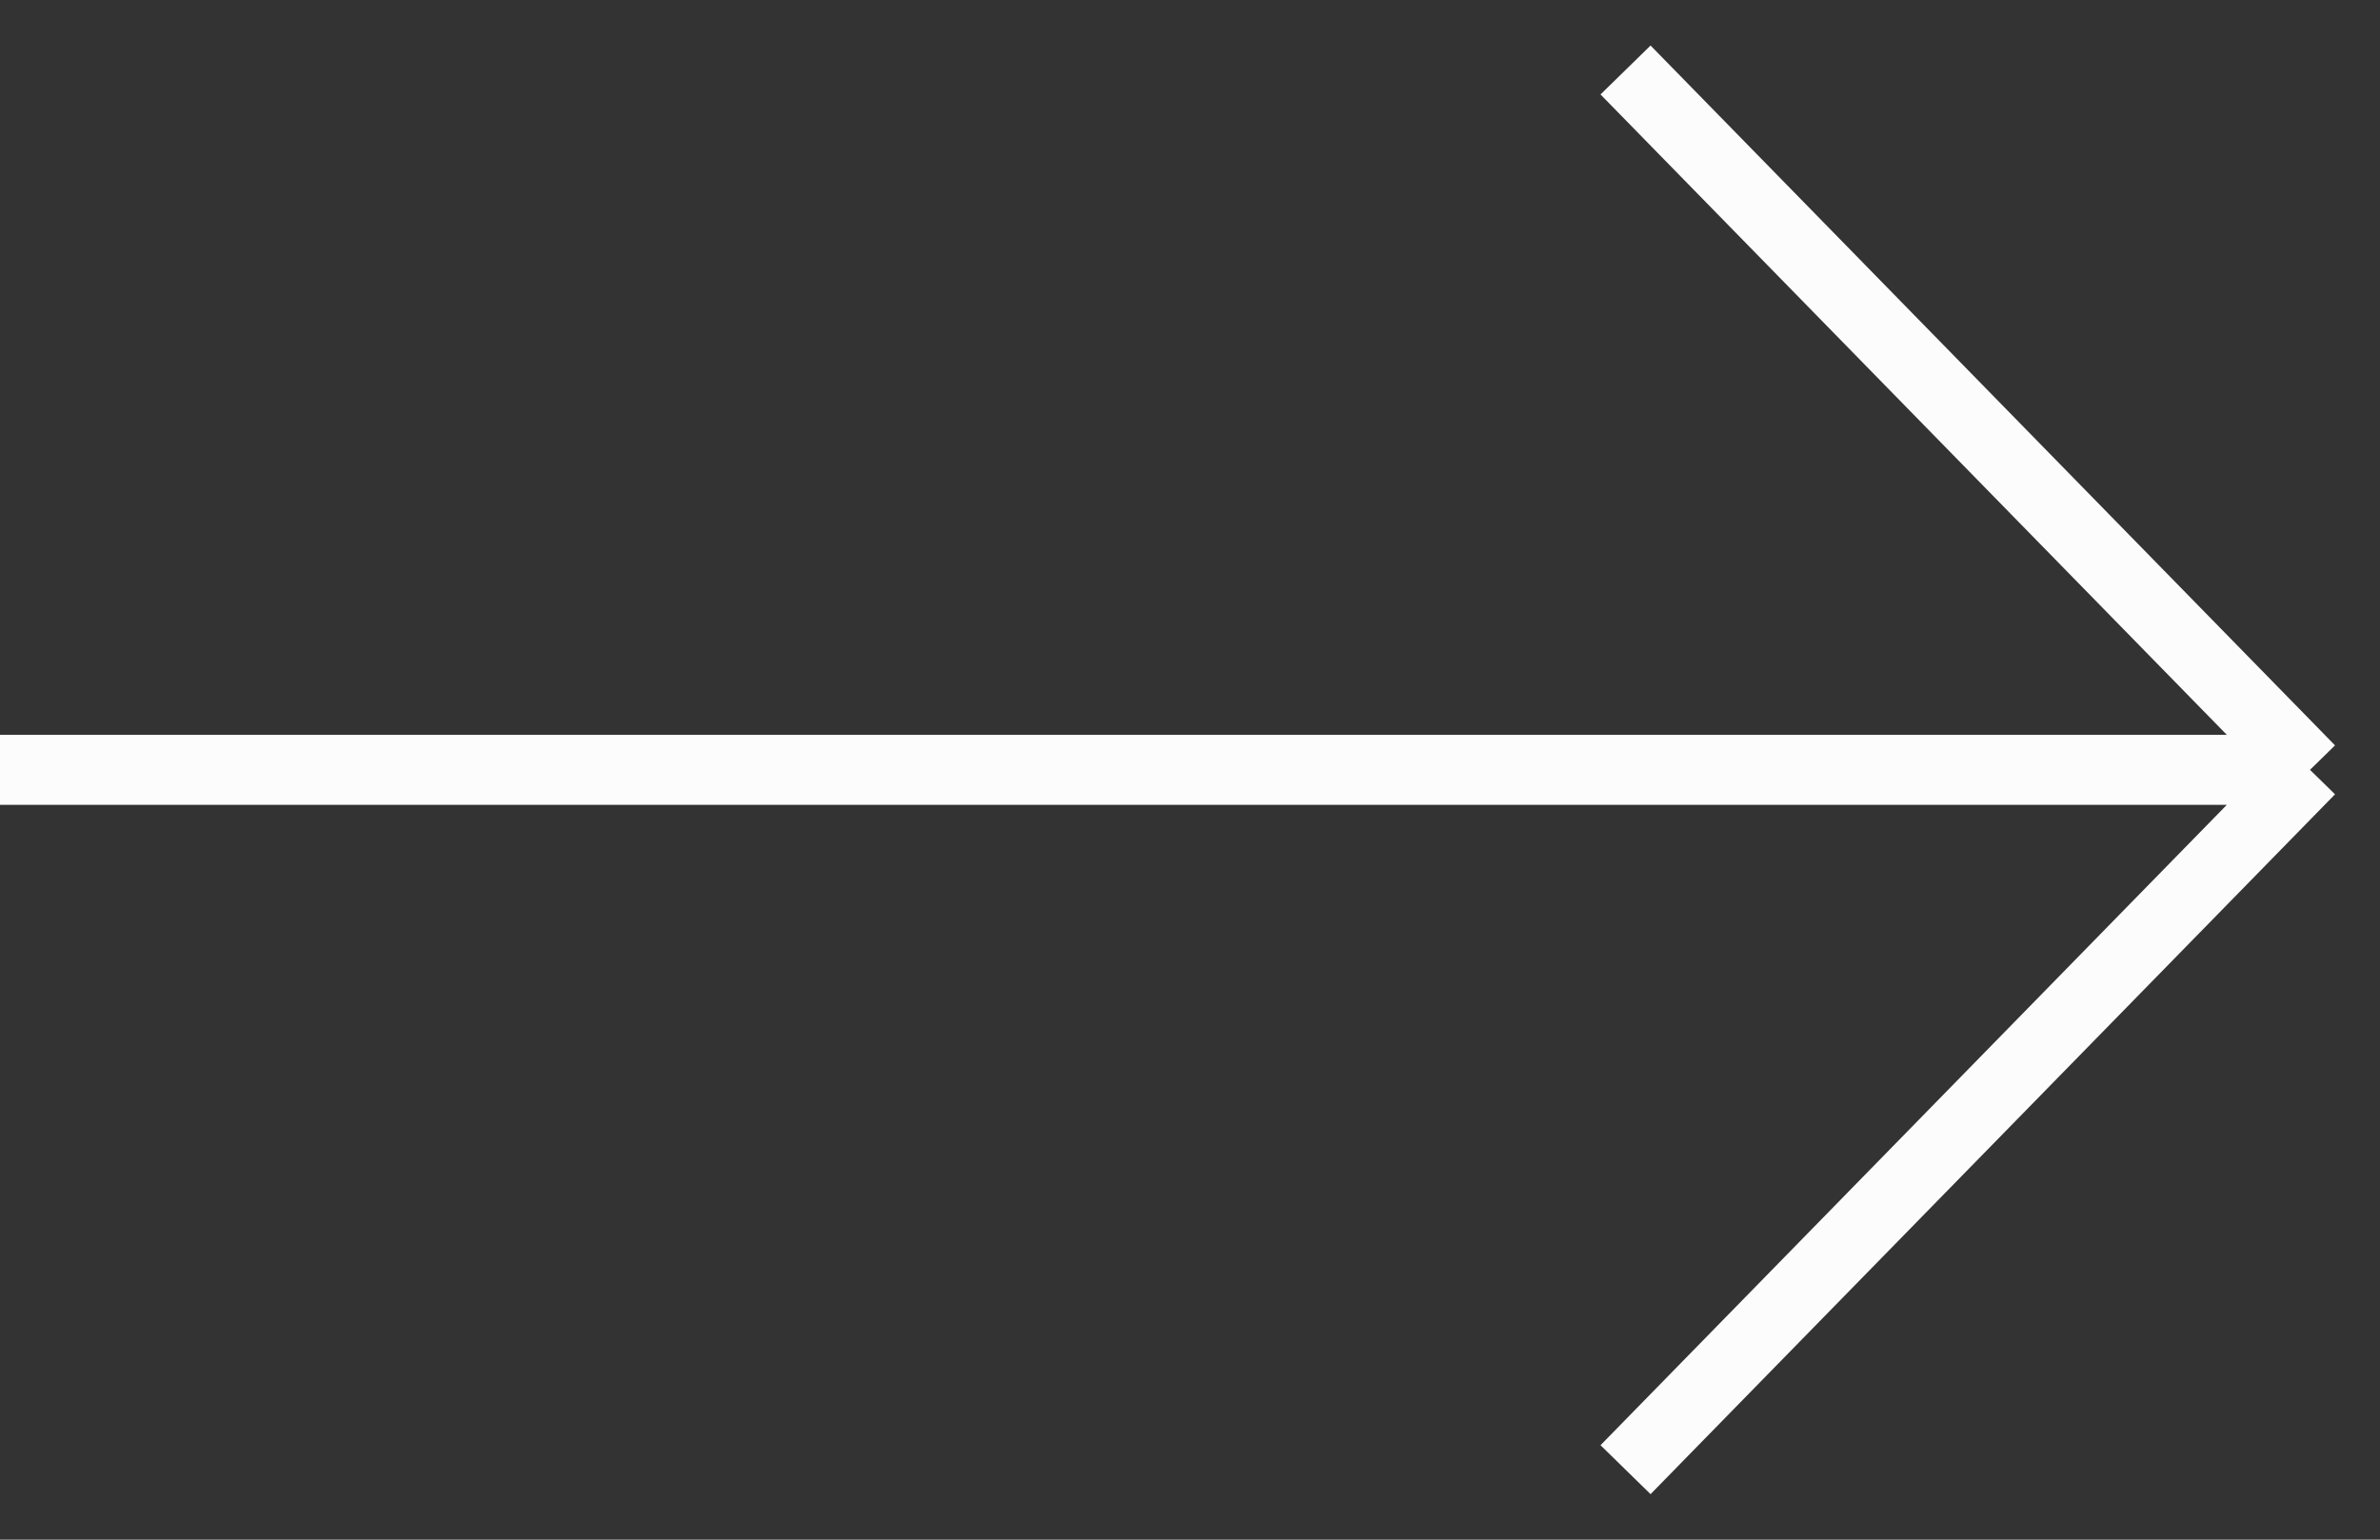 <svg width="34" height="22" viewBox="0 0 34 22" fill="none" xmlns="http://www.w3.org/2000/svg">
<rect x="0" y="0" width="34" height="22" fill="#333333" stroke="none"/>
<path d="M0 11H33M33 11L23.222 1M33 11L23.222 21" stroke="#FCFCFC"/>
</svg>
